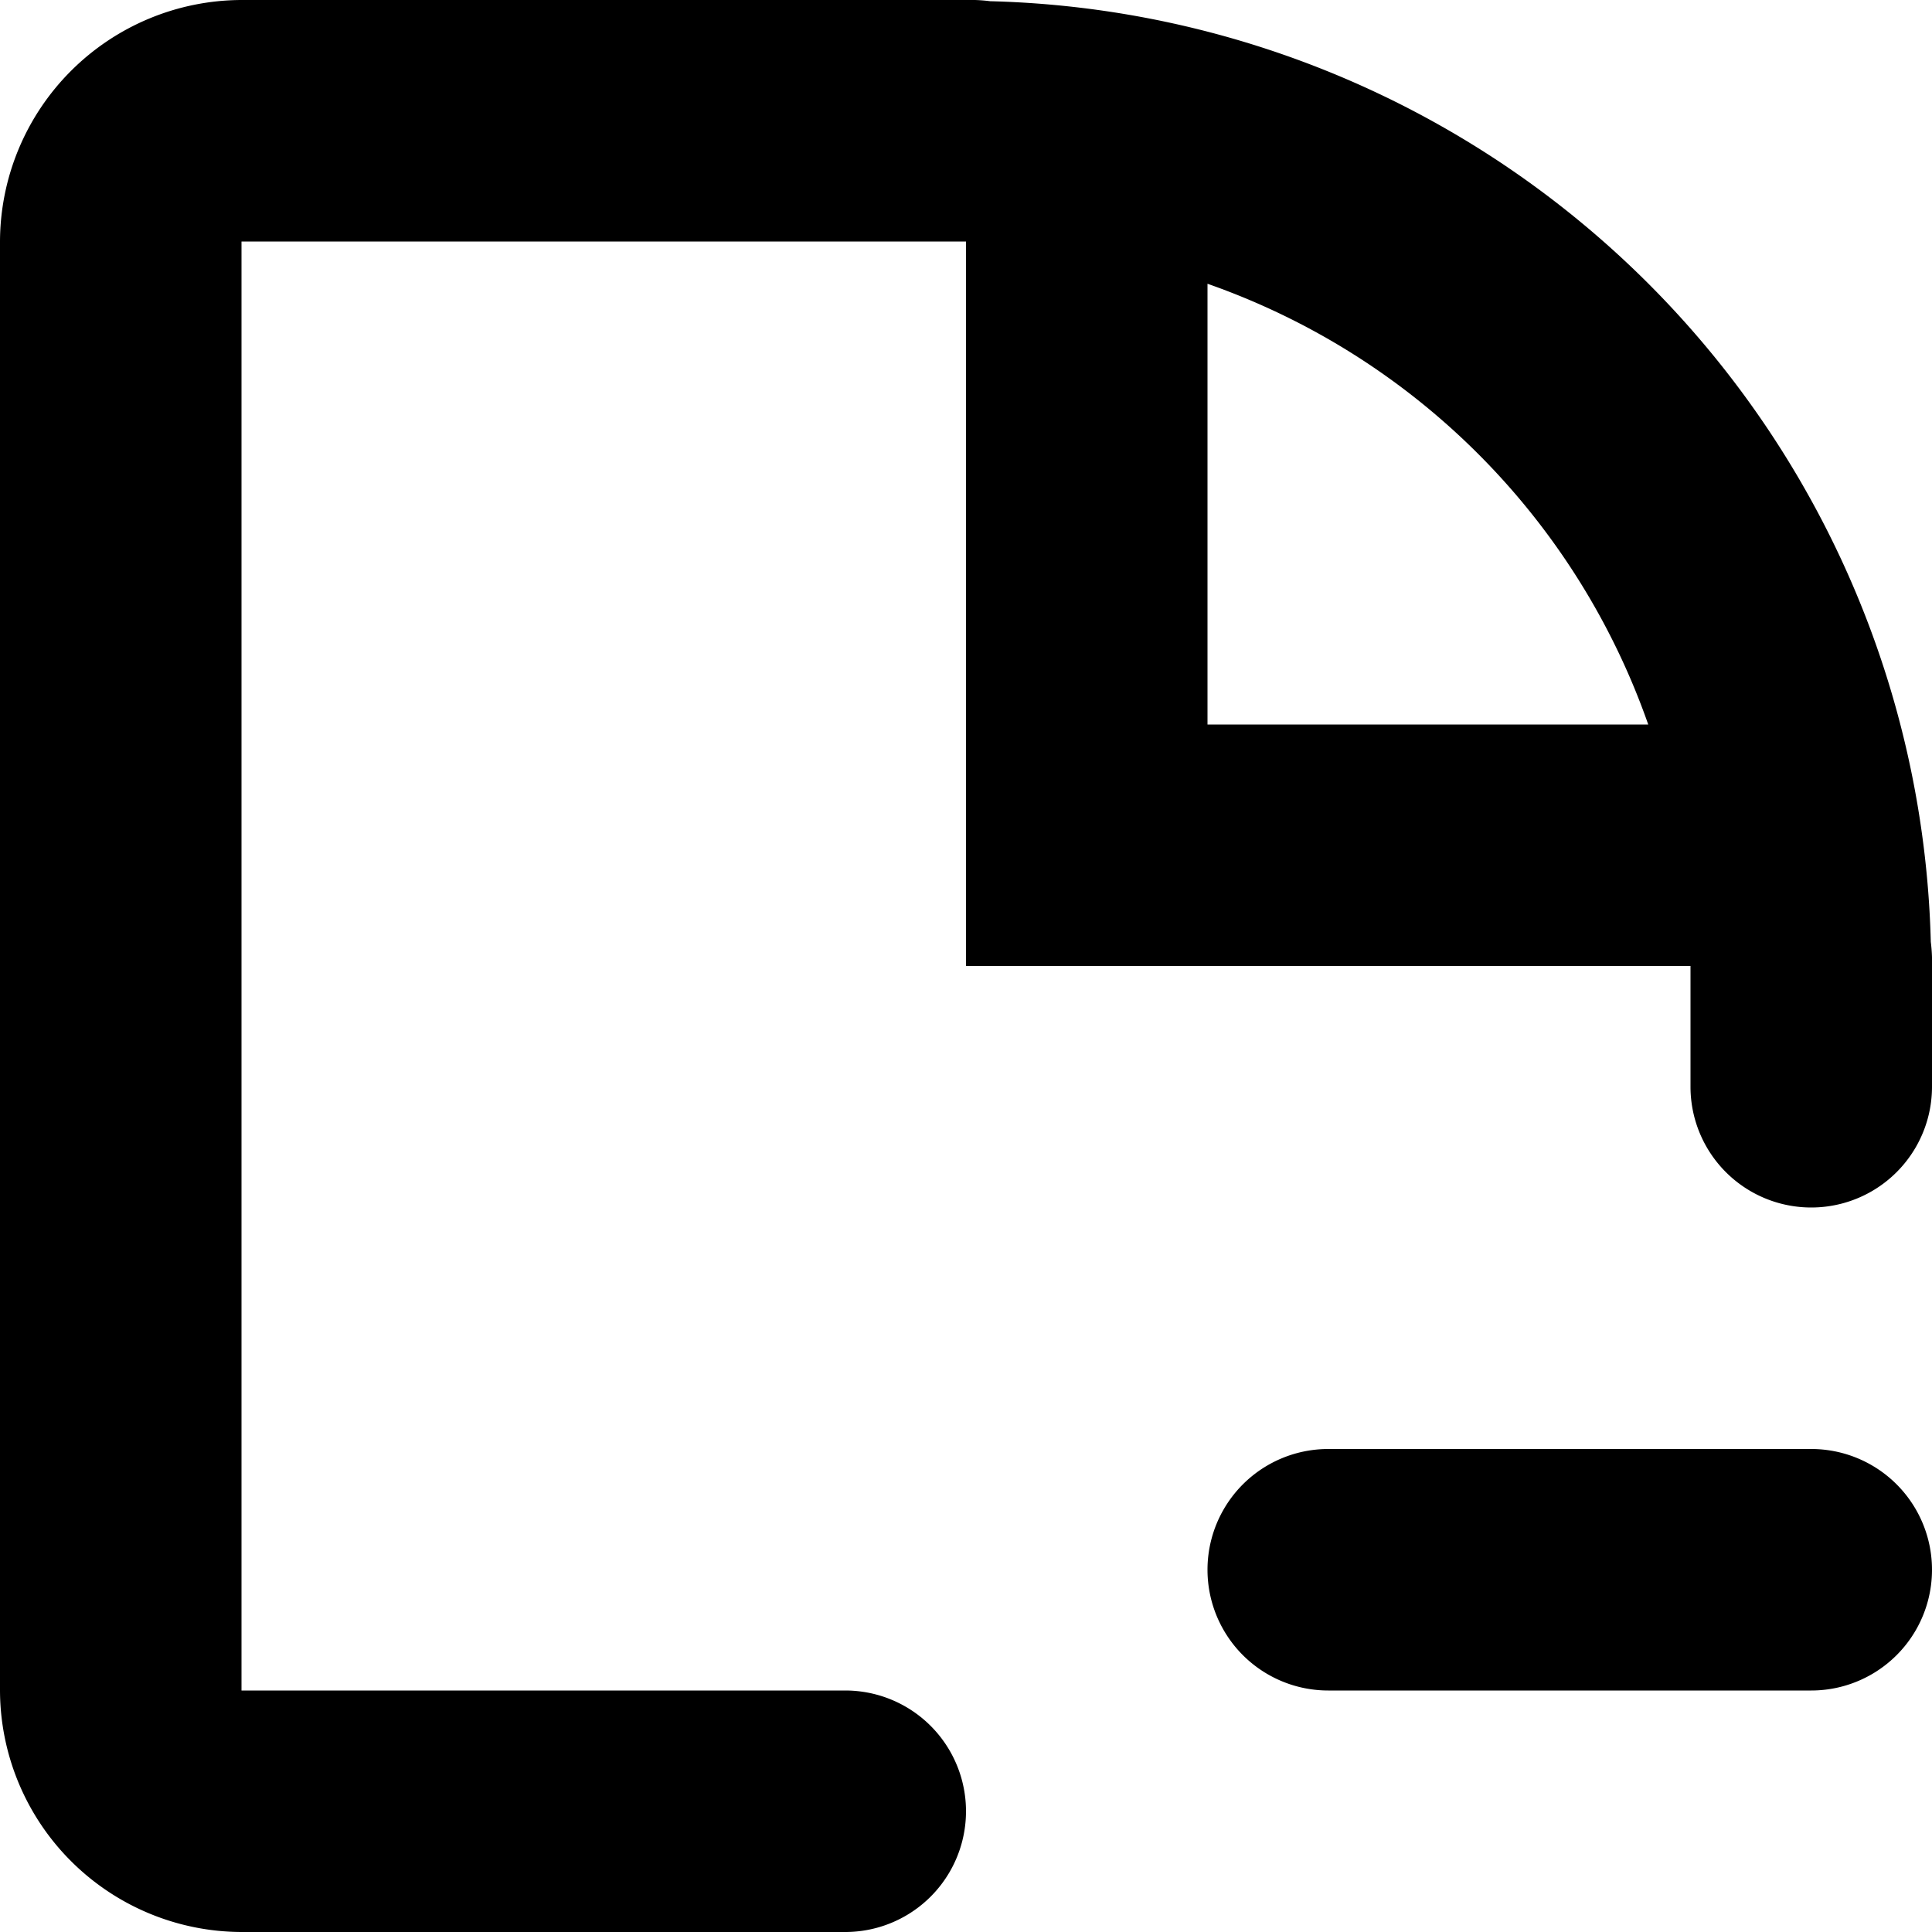 <svg xmlns="http://www.w3.org/2000/svg" width="16" height="16" viewBox="0 0 16 16">
<defs>
    <style>
      .cls-1 {
        fill-rule: evenodd;
      }
    </style>
  </defs>
  <path id="paper_2_minus" class="cls-1" d="M239.99,423.8a7.994,7.994,0,0,0-7.79-7.79A1.275,1.275,0,0,0,232,416h-6a2.006,2.006,0,0,0-2,2v12a2.006,2.006,0,0,0,2,2h5a1,1,0,0,0,0-2h-5V418h6v6h6v1a1,1,0,0,0,2,0v-1A1.275,1.275,0,0,0,239.99,423.8ZM234,422v-3.65a5.952,5.952,0,0,1,3.65,3.65H234Zm5,6h-4a1,1,0,0,0,0,2h4A1,1,0,0,0,239,428Z" transform="translate(-224 -416)"/>
</svg>
